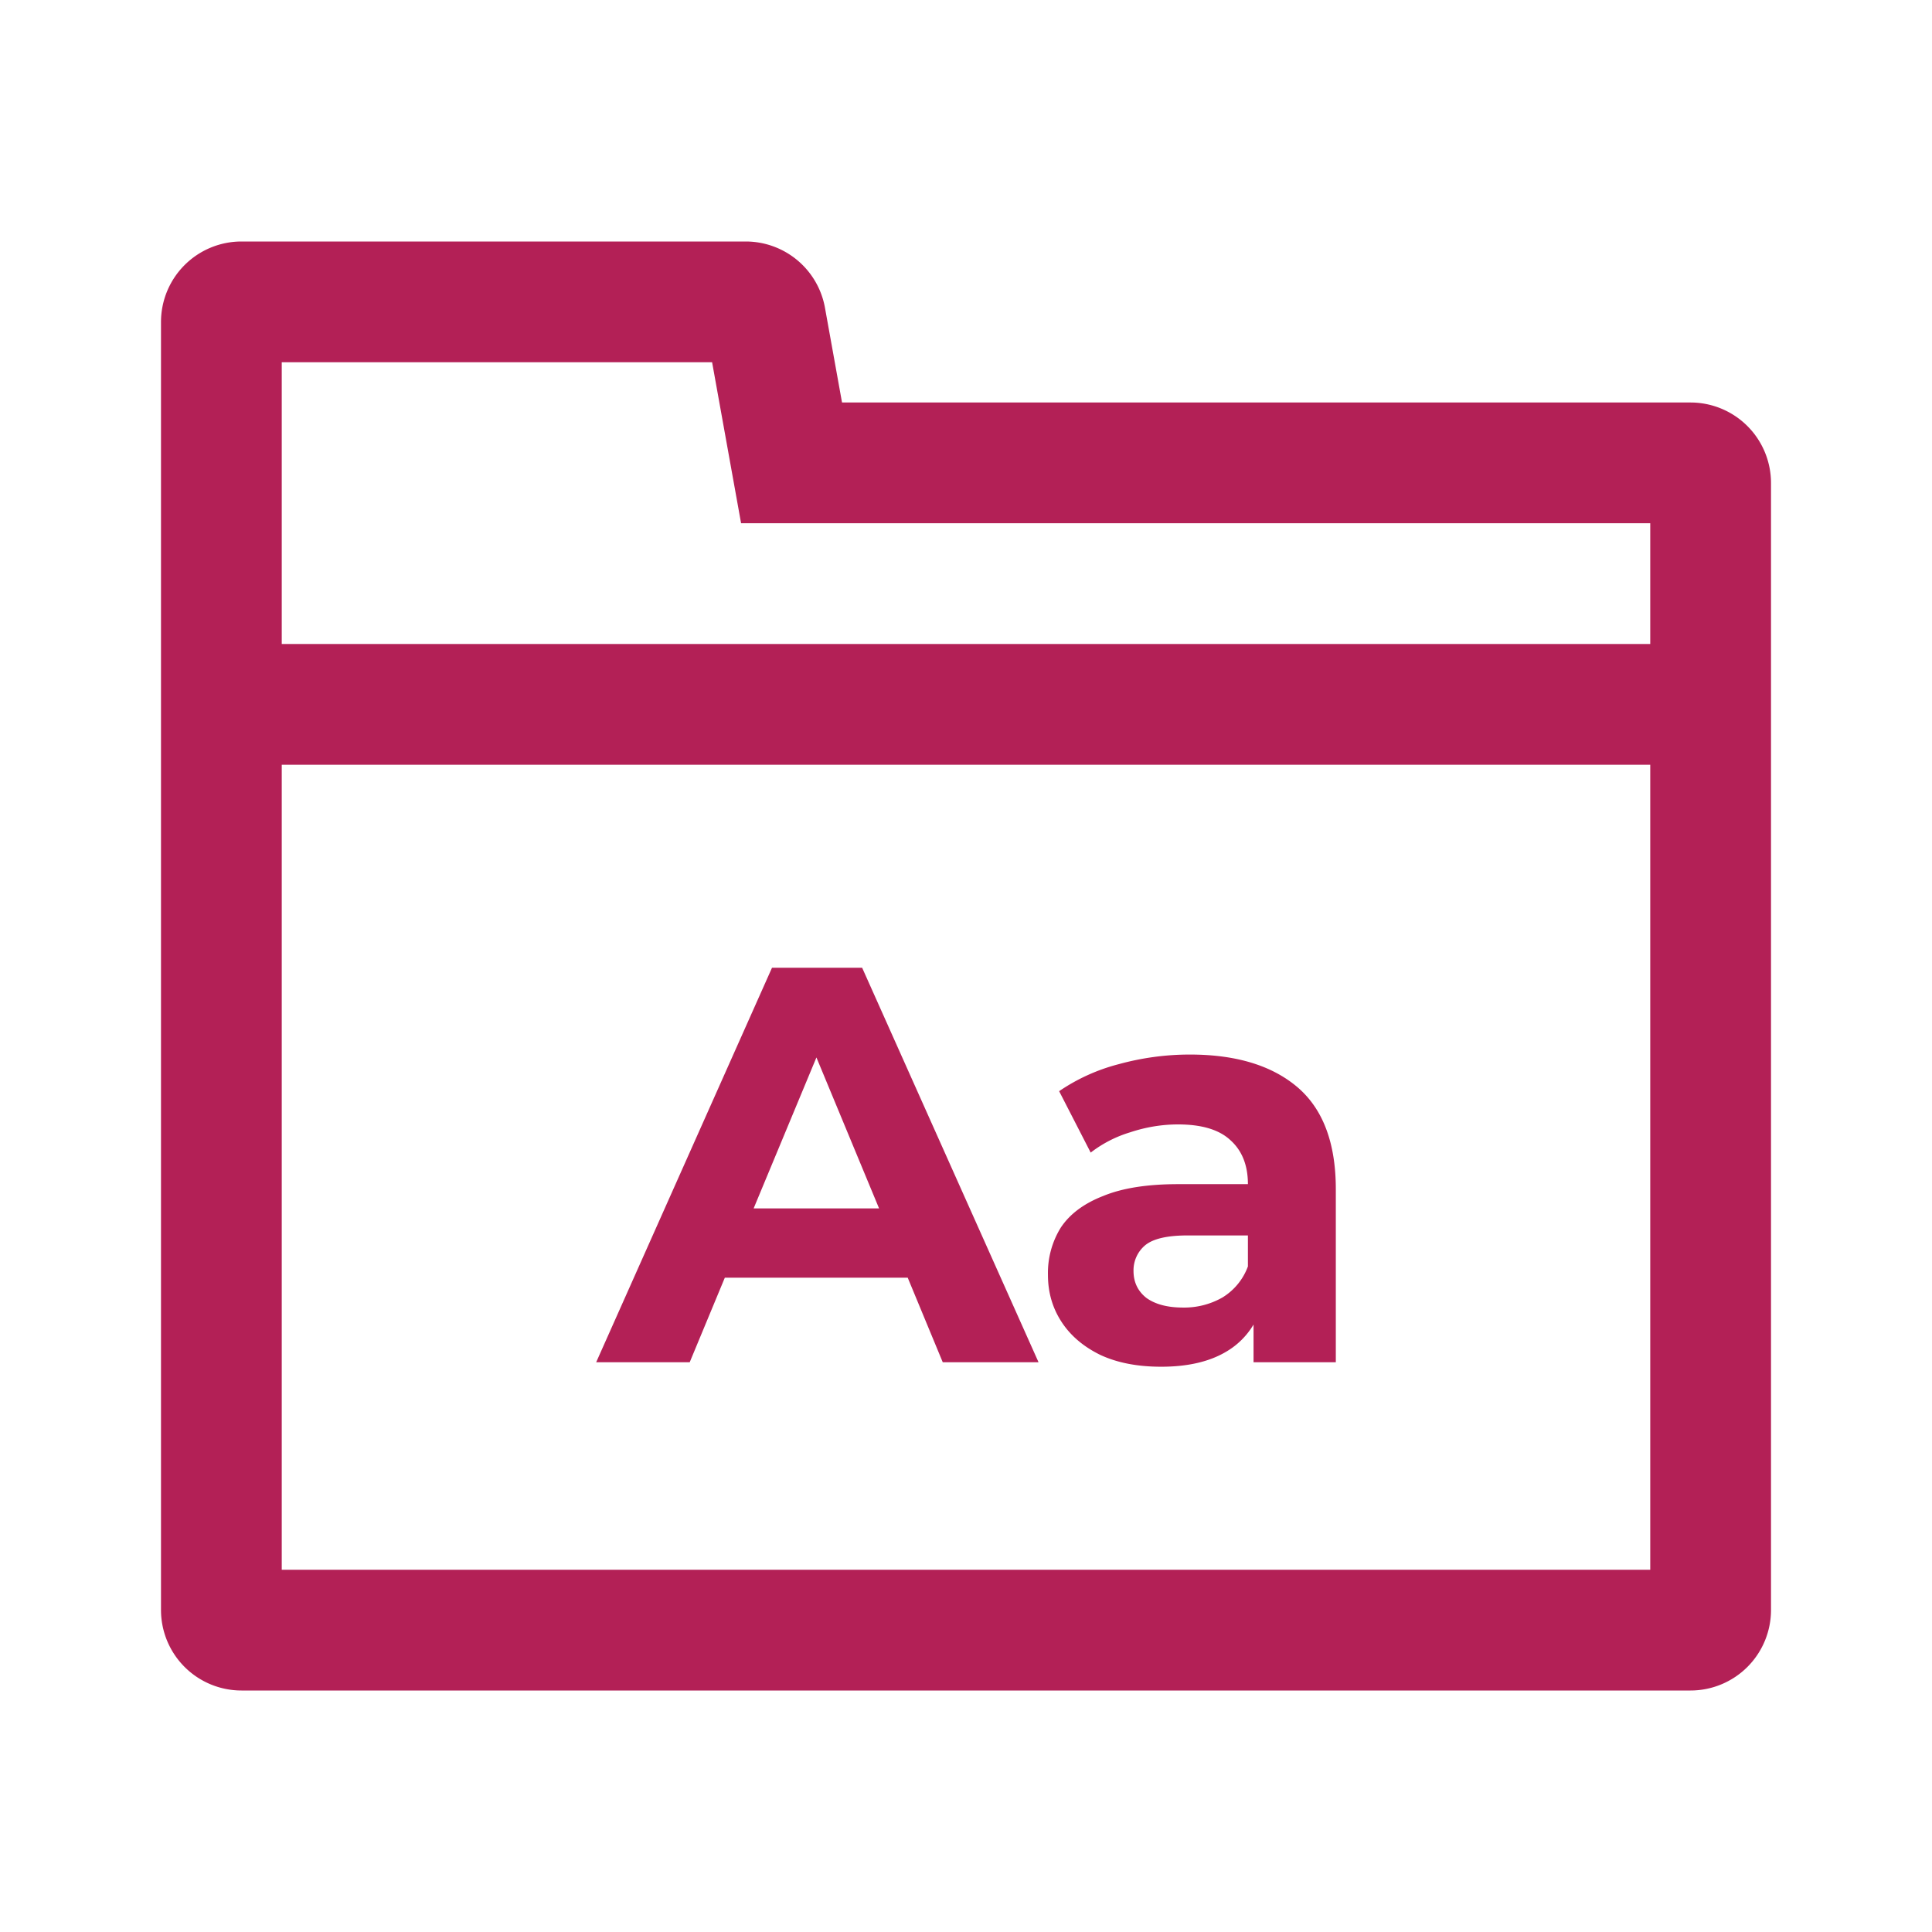 <svg xmlns="http://www.w3.org/2000/svg" width="24" height="24" fill="none"><path fill="#B32056" fill-rule="evenodd" d="m9.206 6.5-.36-2H3.5V8h17V6.5H9.206ZM3.5 19.5v-10h17v10h-17ZM2 4v16a1 1 0 0 0 1 1h18a1 1 0 0 0 1-1V6a1 1 0 0 0-1-1H10.46l-.212-1.177A1 1 0 0 0 9.264 3H3a1 1 0 0 0-1 1Zm7.59 8.022-2.184 4.9h1.162l.436-1.05h2.272l.435 1.05h1.19l-2.191-4.9H9.59Zm1.33 2.989-.778-1.875-.78 1.875h1.557Zm4.652 1.443v.468h1.022v-2.149c0-.574-.159-.996-.476-1.267-.317-.27-.763-.406-1.337-.406-.299 0-.593.04-.882.119a2.36 2.36 0 0 0-.742.336l.392.763a1.52 1.52 0 0 1 .49-.252c.196-.065.395-.098.595-.098.294 0 .511.065.651.196.145.13.217.313.217.546h-.868c-.383 0-.693.049-.93.147-.239.093-.414.224-.526.392a1.069 1.069 0 0 0-.16.588c0 .215.055.408.167.581.112.173.273.31.483.413.21.098.462.147.756.147.332 0 .602-.063.812-.189a.956.956 0 0 0 .336-.335Zm-.07-.722v-.385h-.749c-.257 0-.434.042-.532.126a.406.406 0 0 0-.14.315c0 .14.054.252.161.336.112.08.264.119.455.119a.958.958 0 0 0 .49-.126.76.76 0 0 0 .315-.385Z" clip-rule="evenodd"/></svg>